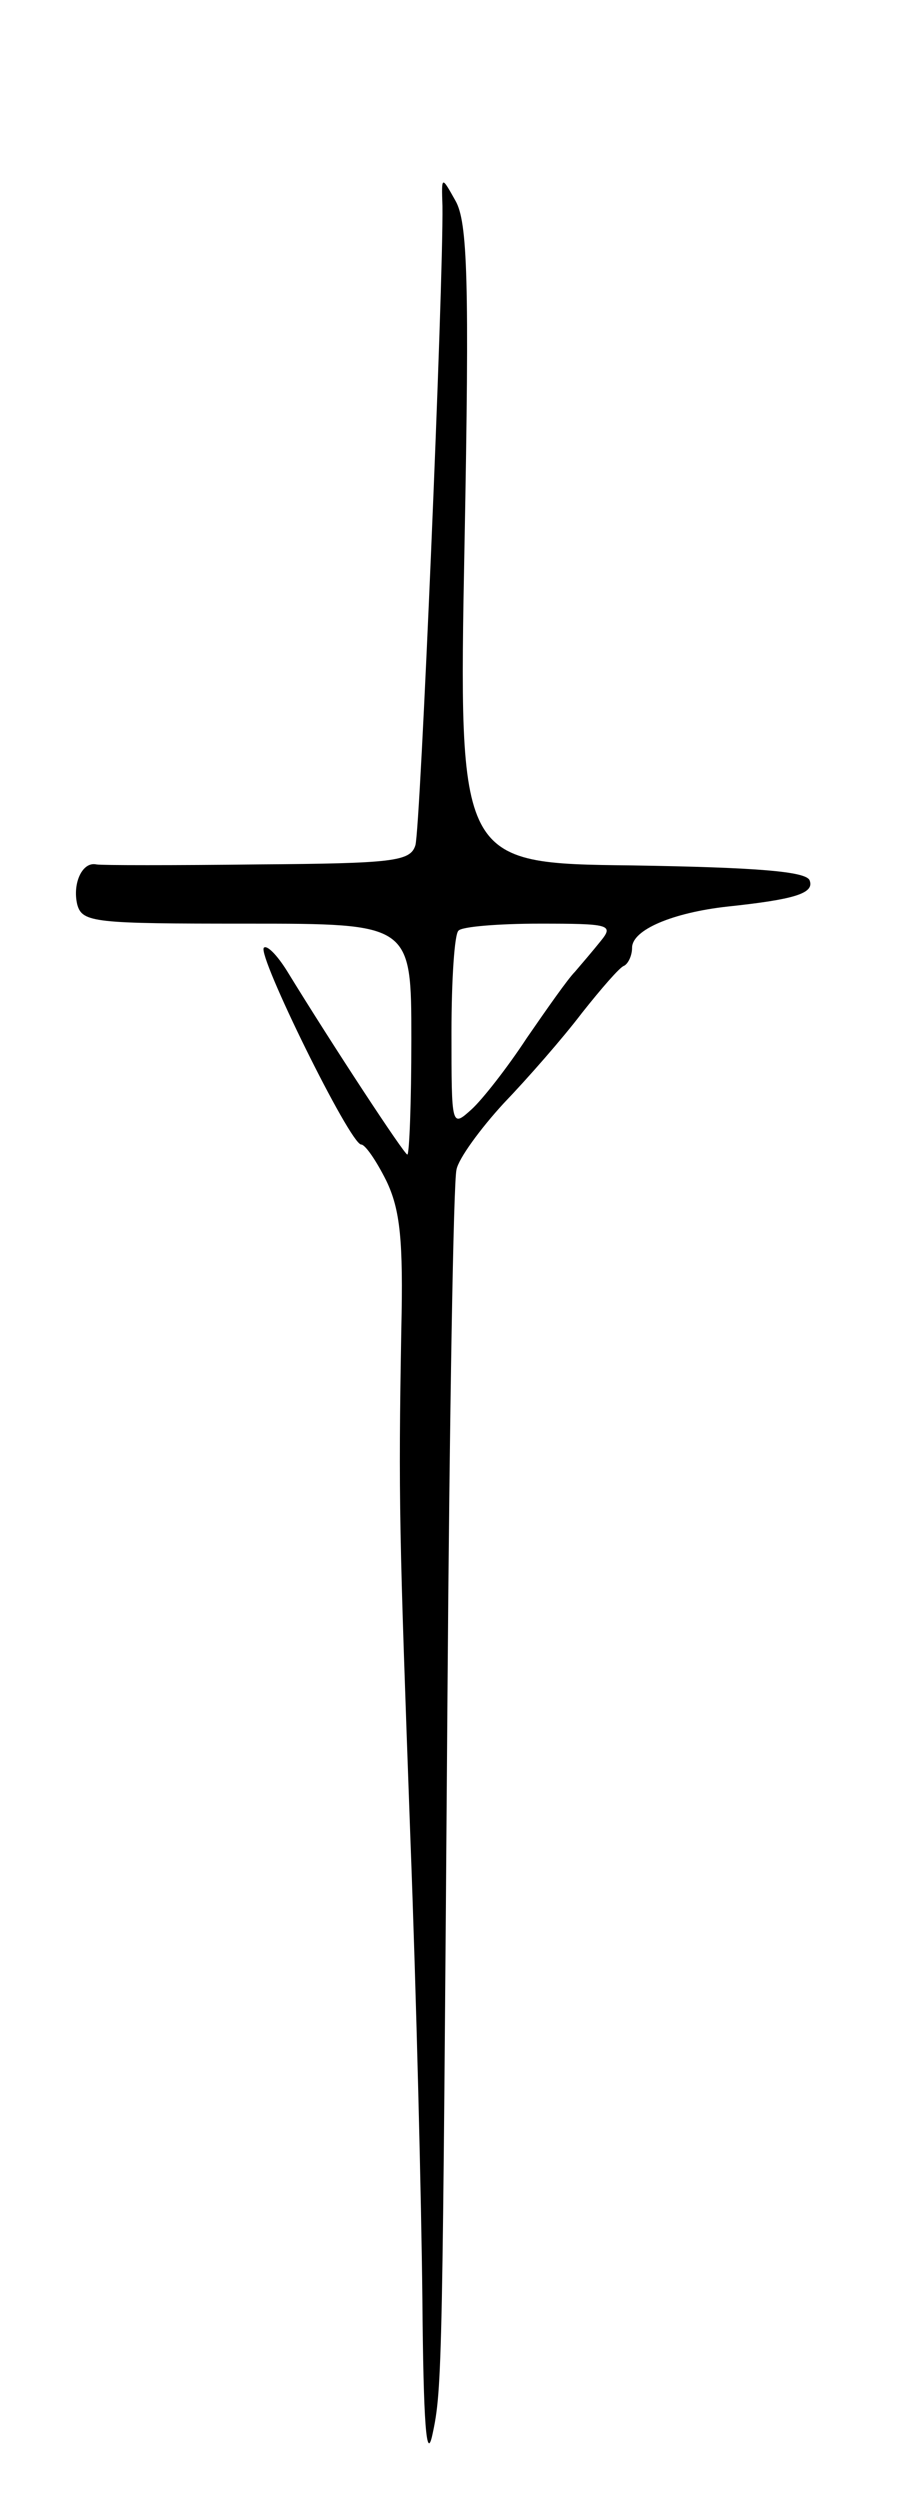 <svg version="1.0" xmlns="http://www.w3.org/2000/svg"
 width="91pt" height="249pt" viewBox="0 0 91 249"
 preserveAspectRatio="xMidYMid meet">
<g transform="translate(0,249) scale(0.1,-0.1)"
fill="#000000" stroke="none">
<path d="M441 2285 c1 -79 -22 -622 -27 -637 -5 -16 -22 -18 -157 -19 -84 -1
-156 -1 -161 0 -14 3 -24 -19 -19 -40 5 -18 17 -19 169 -19 164 0 164 0 164
-115 0 -63 -2 -115 -4 -115 -3 0 -74 108 -120 183 -10 16 -20 26 -23 23 -7 -7
86 -196 97 -196 4 0 15 -16 25 -36 14 -29 17 -60 15 -148 -3 -171 -2 -201 9
-506 6 -157 11 -364 12 -460 1 -124 4 -163 10 -135 10 46 10 67 15 735 2 278
6 514 9 525 2 11 24 41 47 66 24 25 59 65 78 90 19 24 38 46 42 47 4 2 8 10 8
18 0 18 41 35 95 41 66 7 87 13 82 26 -3 9 -52 13 -177 15 -173 2 -173 2 -167
320 5 263 3 321 -9 342 -14 25 -14 25 -13 -5z m158 -732 c-8 -10 -20 -24 -26
-31 -7 -7 -28 -37 -48 -66 -19 -29 -44 -61 -55 -71 -20 -18 -20 -18 -20 77 0
52 3 98 7 101 3 4 40 7 81 7 69 0 74 -1 61 -17z"/>
</g>
</svg>
